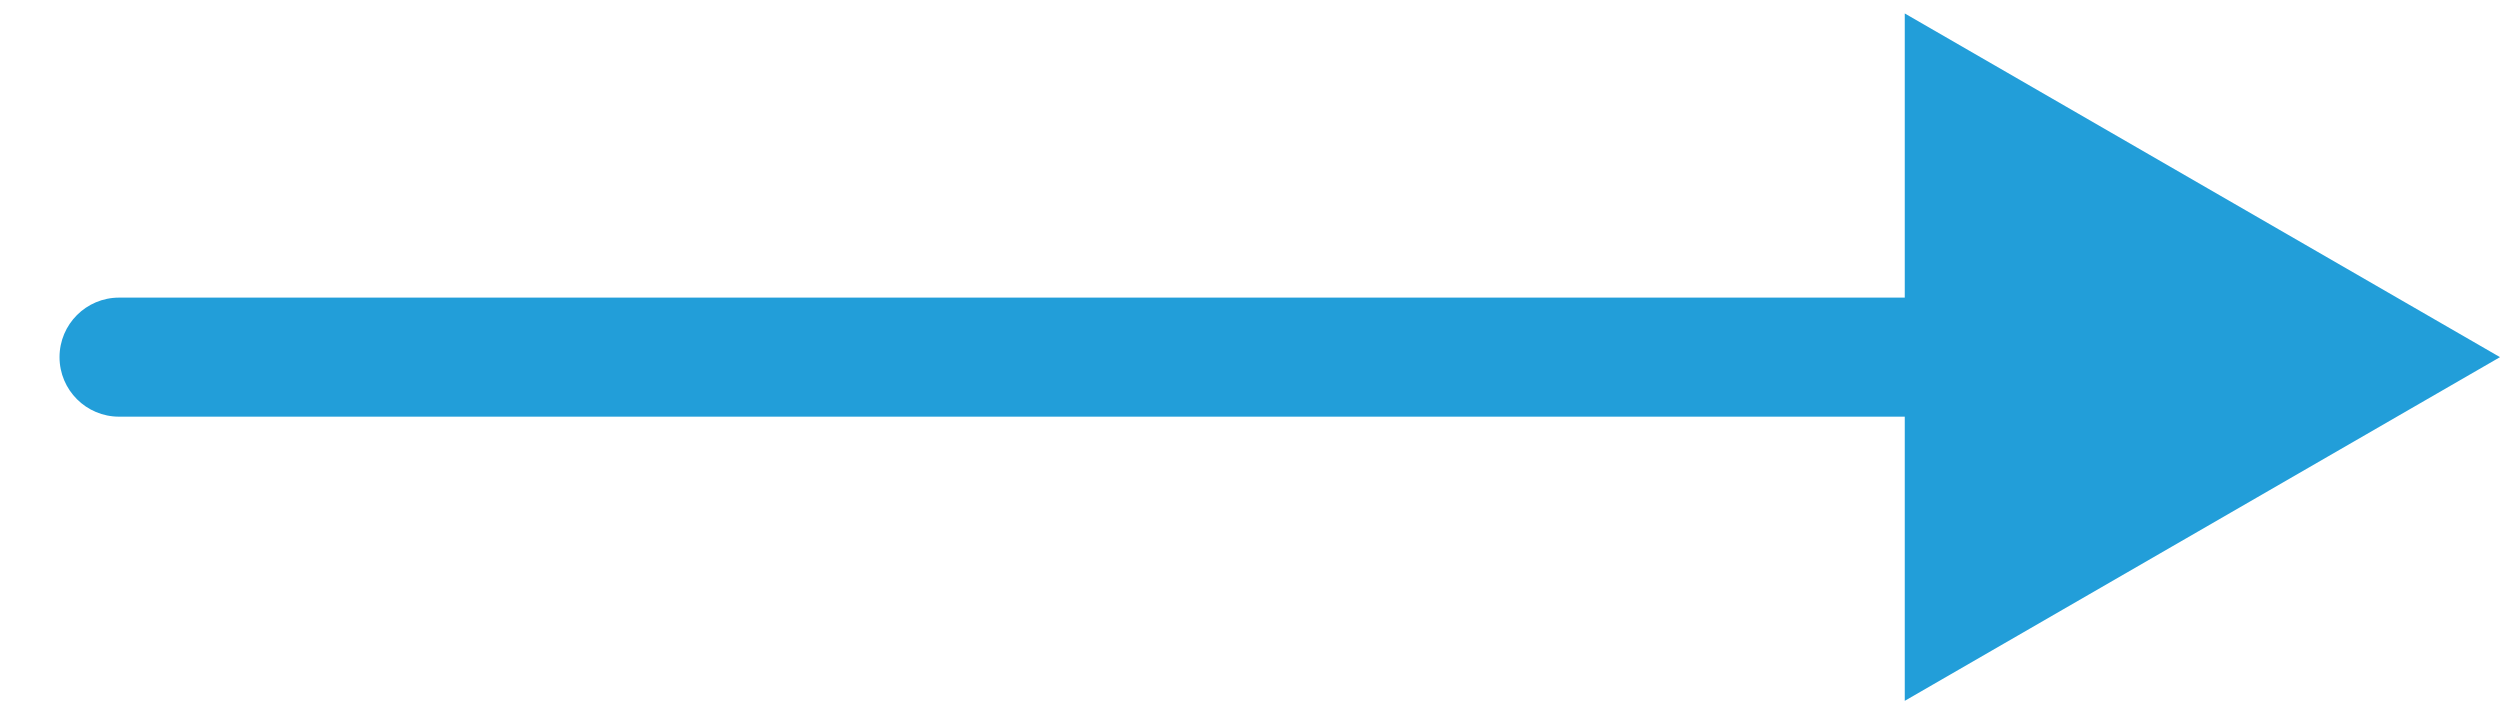 <svg width="21" height="6" viewBox="0 0 21 6" fill="none" xmlns="http://www.w3.org/2000/svg">
<path id="Line 167" d="M21 3L16 0.113V5.887L21 3ZM1 2.5C0.724 2.5 0.5 2.724 0.5 3C0.5 3.276 0.724 3.5 1 3.5V2.5ZM1 3.5H16.5V2.5H1V3.5Z" fill="#229ED9"/>
</svg>
